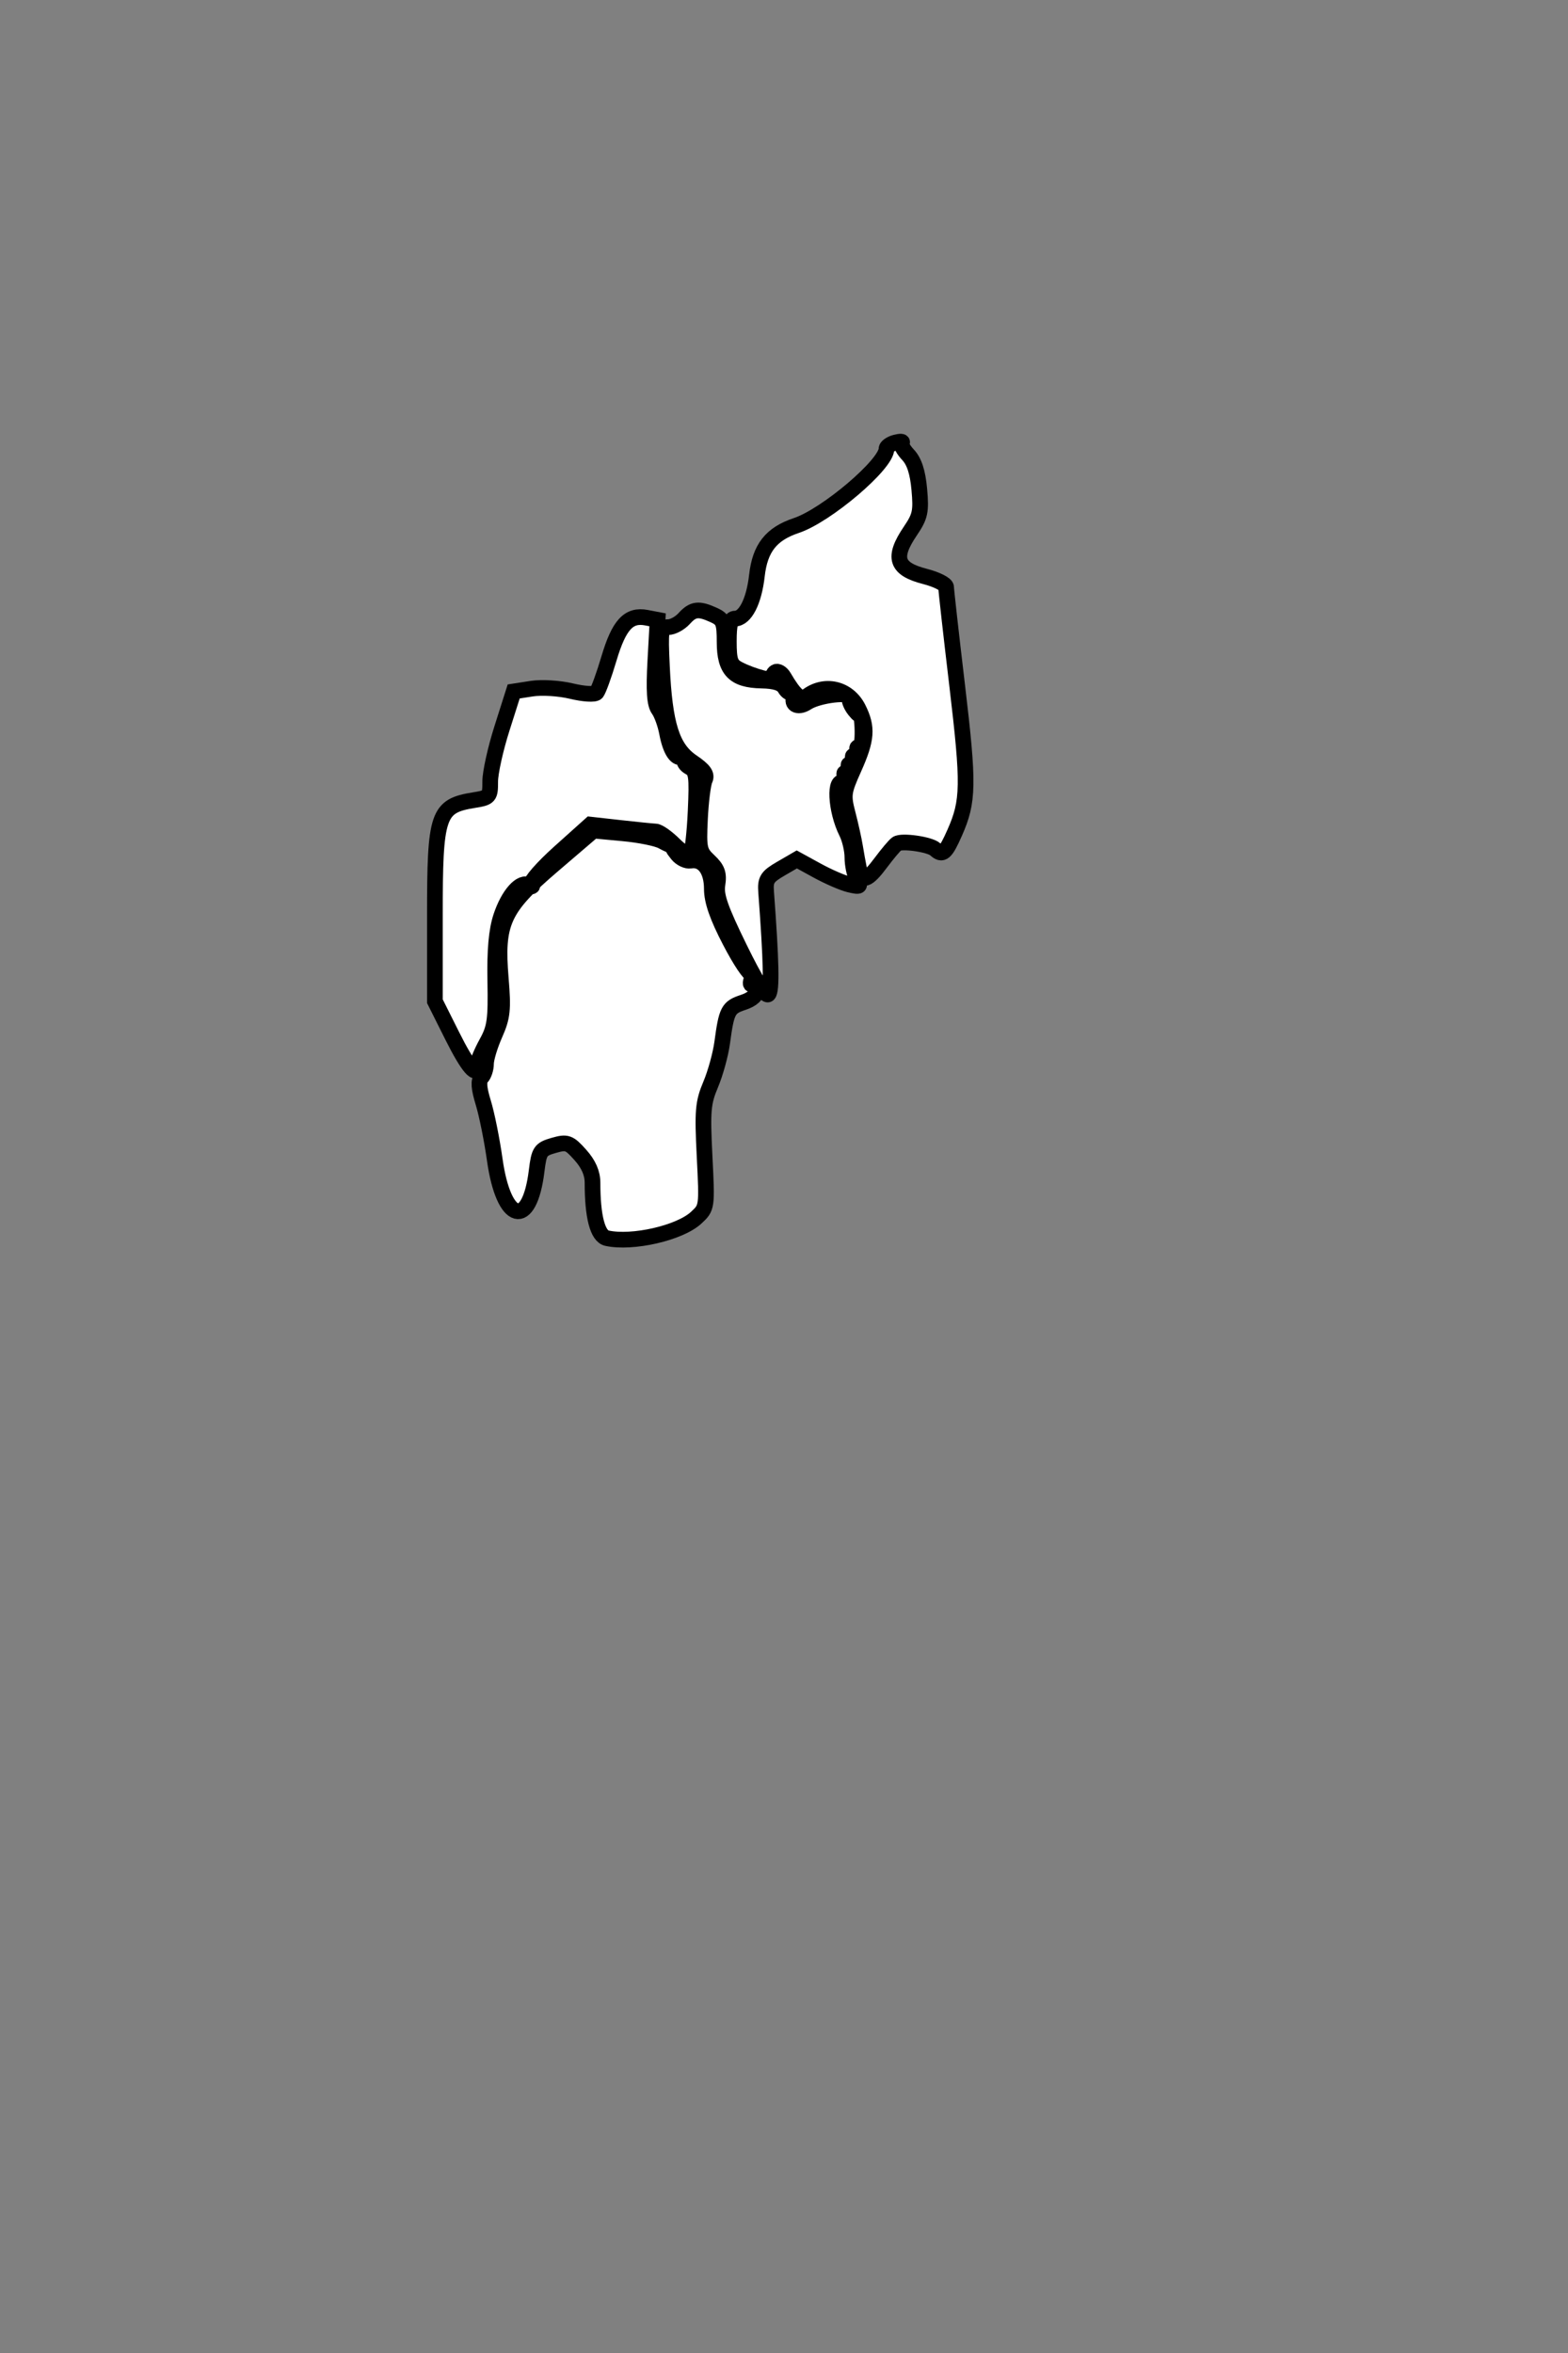  <!--<svg xmlns="http://www.w3.org/2000/svg"  id="districtsvg">-->
 <svg xmlns="http://www.w3.org/2000/svg" viewBox="770 610 100 150" id="districtsvg">
  <rect x="770" y="610" width="100" height="150" fill="#808080" stroke="none"/>
  <g id="Tripura" title="Tripura">

  <path   title="South Tripura" d="M 808.706,688.932 C 808.111,688.8 807.788,687.557 807.788,685.402 C 807.788,684.786 807.538,684.213 807.011,683.624 C 806.297,682.825 806.159,682.776 805.313,683.018 C 804.459,683.263 804.379,683.382 804.224,684.644 C 803.764,688.388 802.12,687.955 801.555,683.942 C 801.377,682.671 801.047,681.035 800.824,680.305 C 800.536,679.366 800.502,678.893 800.706,678.688 C 800.865,678.529 800.995,678.133 800.995,677.809 C 800.995,677.484 801.25,676.642 801.561,675.939 C 802.052,674.83 802.102,674.358 801.939,672.397 C 801.64,668.811 802.057,667.902 805.257,665.166 L 807.849,662.948 L 809.746,663.125 C 810.79,663.221 811.907,663.447 812.229,663.627 C 812.551,663.806 812.9,663.957 813.005,663.962 C 813.109,663.967 813.354,664.149 813.548,664.366 C 813.857,664.711 813.833,664.711 813.358,664.366 C 812.853,663.999 812.841,664.006 813.196,664.457 C 813.405,664.724 813.784,664.907 814.037,664.865 C 814.844,664.728 815.396,665.453 815.397,666.654 C 815.397,667.446 815.742,668.436 816.569,670.022 C 817.213,671.258 817.83,672.179 817.941,672.068 C 818.051,671.958 818.053,672.098 817.945,672.379 C 817.829,672.682 817.854,672.826 818.008,672.731 C 818.151,672.642 818.268,672.805 818.268,673.092 C 818.268,673.439 817.974,673.71 817.388,673.904 C 816.437,674.217 816.336,674.413 816.058,676.47 C 815.957,677.217 815.626,678.417 815.323,679.136 C 814.833,680.297 814.789,680.809 814.935,683.711 C 815.099,686.972 815.098,686.98 814.396,687.631 C 813.351,688.599 810.325,689.291 808.706,688.932 L 808.706,688.932 z" fill="#ffffff" stroke="#000000"/>

  <path   title="West Tripura" d="M 798.839,676.031 L 797.735,673.826 L 797.735,668.405 C 797.735,661.872 797.902,661.379 800.245,661.004 C 801.216,660.849 801.267,660.79 801.263,659.825 C 801.26,659.266 801.596,657.745 802.01,656.444 L 802.761,654.079 L 803.907,653.902 C 804.546,653.802 805.666,653.871 806.442,654.057 C 807.223,654.245 807.926,654.287 808.046,654.155 C 808.164,654.025 808.523,653.038 808.843,651.961 C 809.479,649.828 810.094,649.16 811.227,649.377 L 811.938,649.513 L 811.794,652.133 C 811.689,654.04 811.745,654.883 812.001,655.233 C 812.194,655.497 812.436,656.165 812.539,656.718 C 812.756,657.879 813.161,658.471 813.566,658.221 C 813.726,658.122 813.769,658.177 813.664,658.346 C 813.562,658.511 813.703,658.766 813.978,658.913 C 814.422,659.151 814.465,659.465 814.364,661.712 C 814.302,663.104 814.159,664.342 814.046,664.464 C 813.933,664.585 813.466,664.31 813.009,663.852 C 812.551,663.395 812.015,663.014 811.816,663.007 C 811.618,662.999 810.6,662.897 809.554,662.78 L 807.652,662.567 L 805.69,664.327 C 804.611,665.295 803.805,666.21 803.898,666.362 C 803.998,666.523 803.932,666.552 803.737,666.432 C 803.228,666.118 802.423,667.02 801.955,668.429 C 801.663,669.307 801.55,670.573 801.587,672.54 C 801.633,675.015 801.563,675.522 801.046,676.459 C 800.719,677.051 800.452,677.693 800.452,677.886 C 800.452,678.749 799.857,678.065 798.839,676.031 L 798.839,676.031 z" fill="#ffffff" stroke="#000000"/>

  <path   title="Dhalai" d="M 817.174,670.458 C 815.944,667.948 815.642,667.085 815.754,666.395 C 815.866,665.704 815.754,665.387 815.22,664.885 C 814.594,664.297 814.551,664.096 814.641,662.208 C 814.695,661.086 814.835,659.964 814.952,659.716 C 815.112,659.375 814.908,659.09 814.13,658.561 C 812.861,657.699 812.388,656.198 812.215,652.492 C 812.106,650.157 812.135,649.979 812.618,649.979 C 812.904,649.979 813.359,649.734 813.63,649.435 C 814.195,648.81 814.553,648.767 815.519,649.207 C 816.131,649.486 816.211,649.685 816.211,650.931 C 816.211,652.727 816.811,653.352 818.569,653.385 C 819.43,653.401 819.877,653.547 820.059,653.873 C 820.203,654.128 820.453,654.255 820.617,654.154 C 820.795,654.044 820.836,654.096 820.72,654.284 C 820.356,654.873 820.843,655.195 821.472,654.783 C 822.197,654.308 824.344,654.057 824.187,654.466 C 824.127,654.622 824.273,654.99 824.512,655.285 C 824.75,655.579 824.856,655.637 824.746,655.413 C 824.636,655.189 824.643,655.093 824.761,655.199 C 825.066,655.474 825.095,657.84 824.791,657.652 C 824.653,657.566 824.621,657.706 824.72,657.964 C 824.841,658.278 824.796,658.366 824.584,658.235 C 824.372,658.104 824.328,658.193 824.448,658.507 C 824.569,658.821 824.525,658.91 824.312,658.779 C 824.1,658.648 824.056,658.736 824.177,659.05 C 824.297,659.365 824.253,659.453 824.041,659.322 C 823.829,659.191 823.784,659.28 823.905,659.594 C 824.003,659.85 823.976,659.993 823.844,659.912 C 823.174,659.498 823.275,661.647 823.993,663.075 C 824.196,663.479 824.362,664.19 824.362,664.655 C 824.362,665.121 824.49,665.742 824.648,666.036 C 824.908,666.522 824.865,666.554 824.172,666.39 C 823.753,666.291 822.827,665.889 822.114,665.498 L 820.817,664.787 L 819.805,665.374 C 818.921,665.886 818.801,666.076 818.86,666.868 C 819.191,671.292 819.231,673.151 819,673.382 C 818.829,673.553 818.186,672.524 817.174,670.458 L 817.174,670.458 z" fill="#ffffff" stroke="#000000"/>

  <path   title="North Tripura" d="M 824.789,665.398 C 824.72,665.062 824.603,664.42 824.53,663.971 C 824.457,663.523 824.248,662.581 824.065,661.879 C 823.757,660.695 823.786,660.482 824.455,658.992 C 825.29,657.131 825.346,656.379 824.741,655.165 C 824.092,653.866 822.568,653.516 821.432,654.406 C 821.083,654.68 820.67,654.322 819.996,653.164 C 819.842,652.898 819.597,652.754 819.453,652.843 C 819.309,652.932 819.256,653.111 819.336,653.241 C 819.508,653.518 817.973,653.117 817.094,652.654 C 816.576,652.382 816.482,652.11 816.482,650.884 C 816.482,649.803 816.582,649.435 816.875,649.435 C 817.528,649.435 818.087,648.337 818.273,646.689 C 818.471,644.938 819.183,644.036 820.788,643.5 C 822.701,642.861 826.535,639.603 826.535,638.617 C 826.535,638.475 826.792,638.292 827.106,638.21 C 827.419,638.128 827.602,638.135 827.511,638.226 C 827.42,638.317 827.602,638.664 827.915,638.997 C 828.308,639.415 828.529,640.098 828.629,641.199 C 828.756,642.606 828.689,642.919 828.062,643.844 C 826.903,645.552 827.136,646.272 829.002,646.75 C 829.738,646.939 830.339,647.244 830.339,647.428 C 830.339,647.613 830.656,650.433 831.043,653.694 C 831.794,660.028 831.777,661.072 830.884,663.089 C 830.305,664.399 830.109,664.566 829.646,664.143 C 829.299,663.824 827.502,663.568 827.19,663.792 C 827.052,663.891 826.598,664.43 826.18,664.99 C 825.307,666.161 824.968,666.261 824.789,665.398 L 824.789,665.398 z" fill="#ffffff" stroke="#000000"/>

 </g>

 </svg>